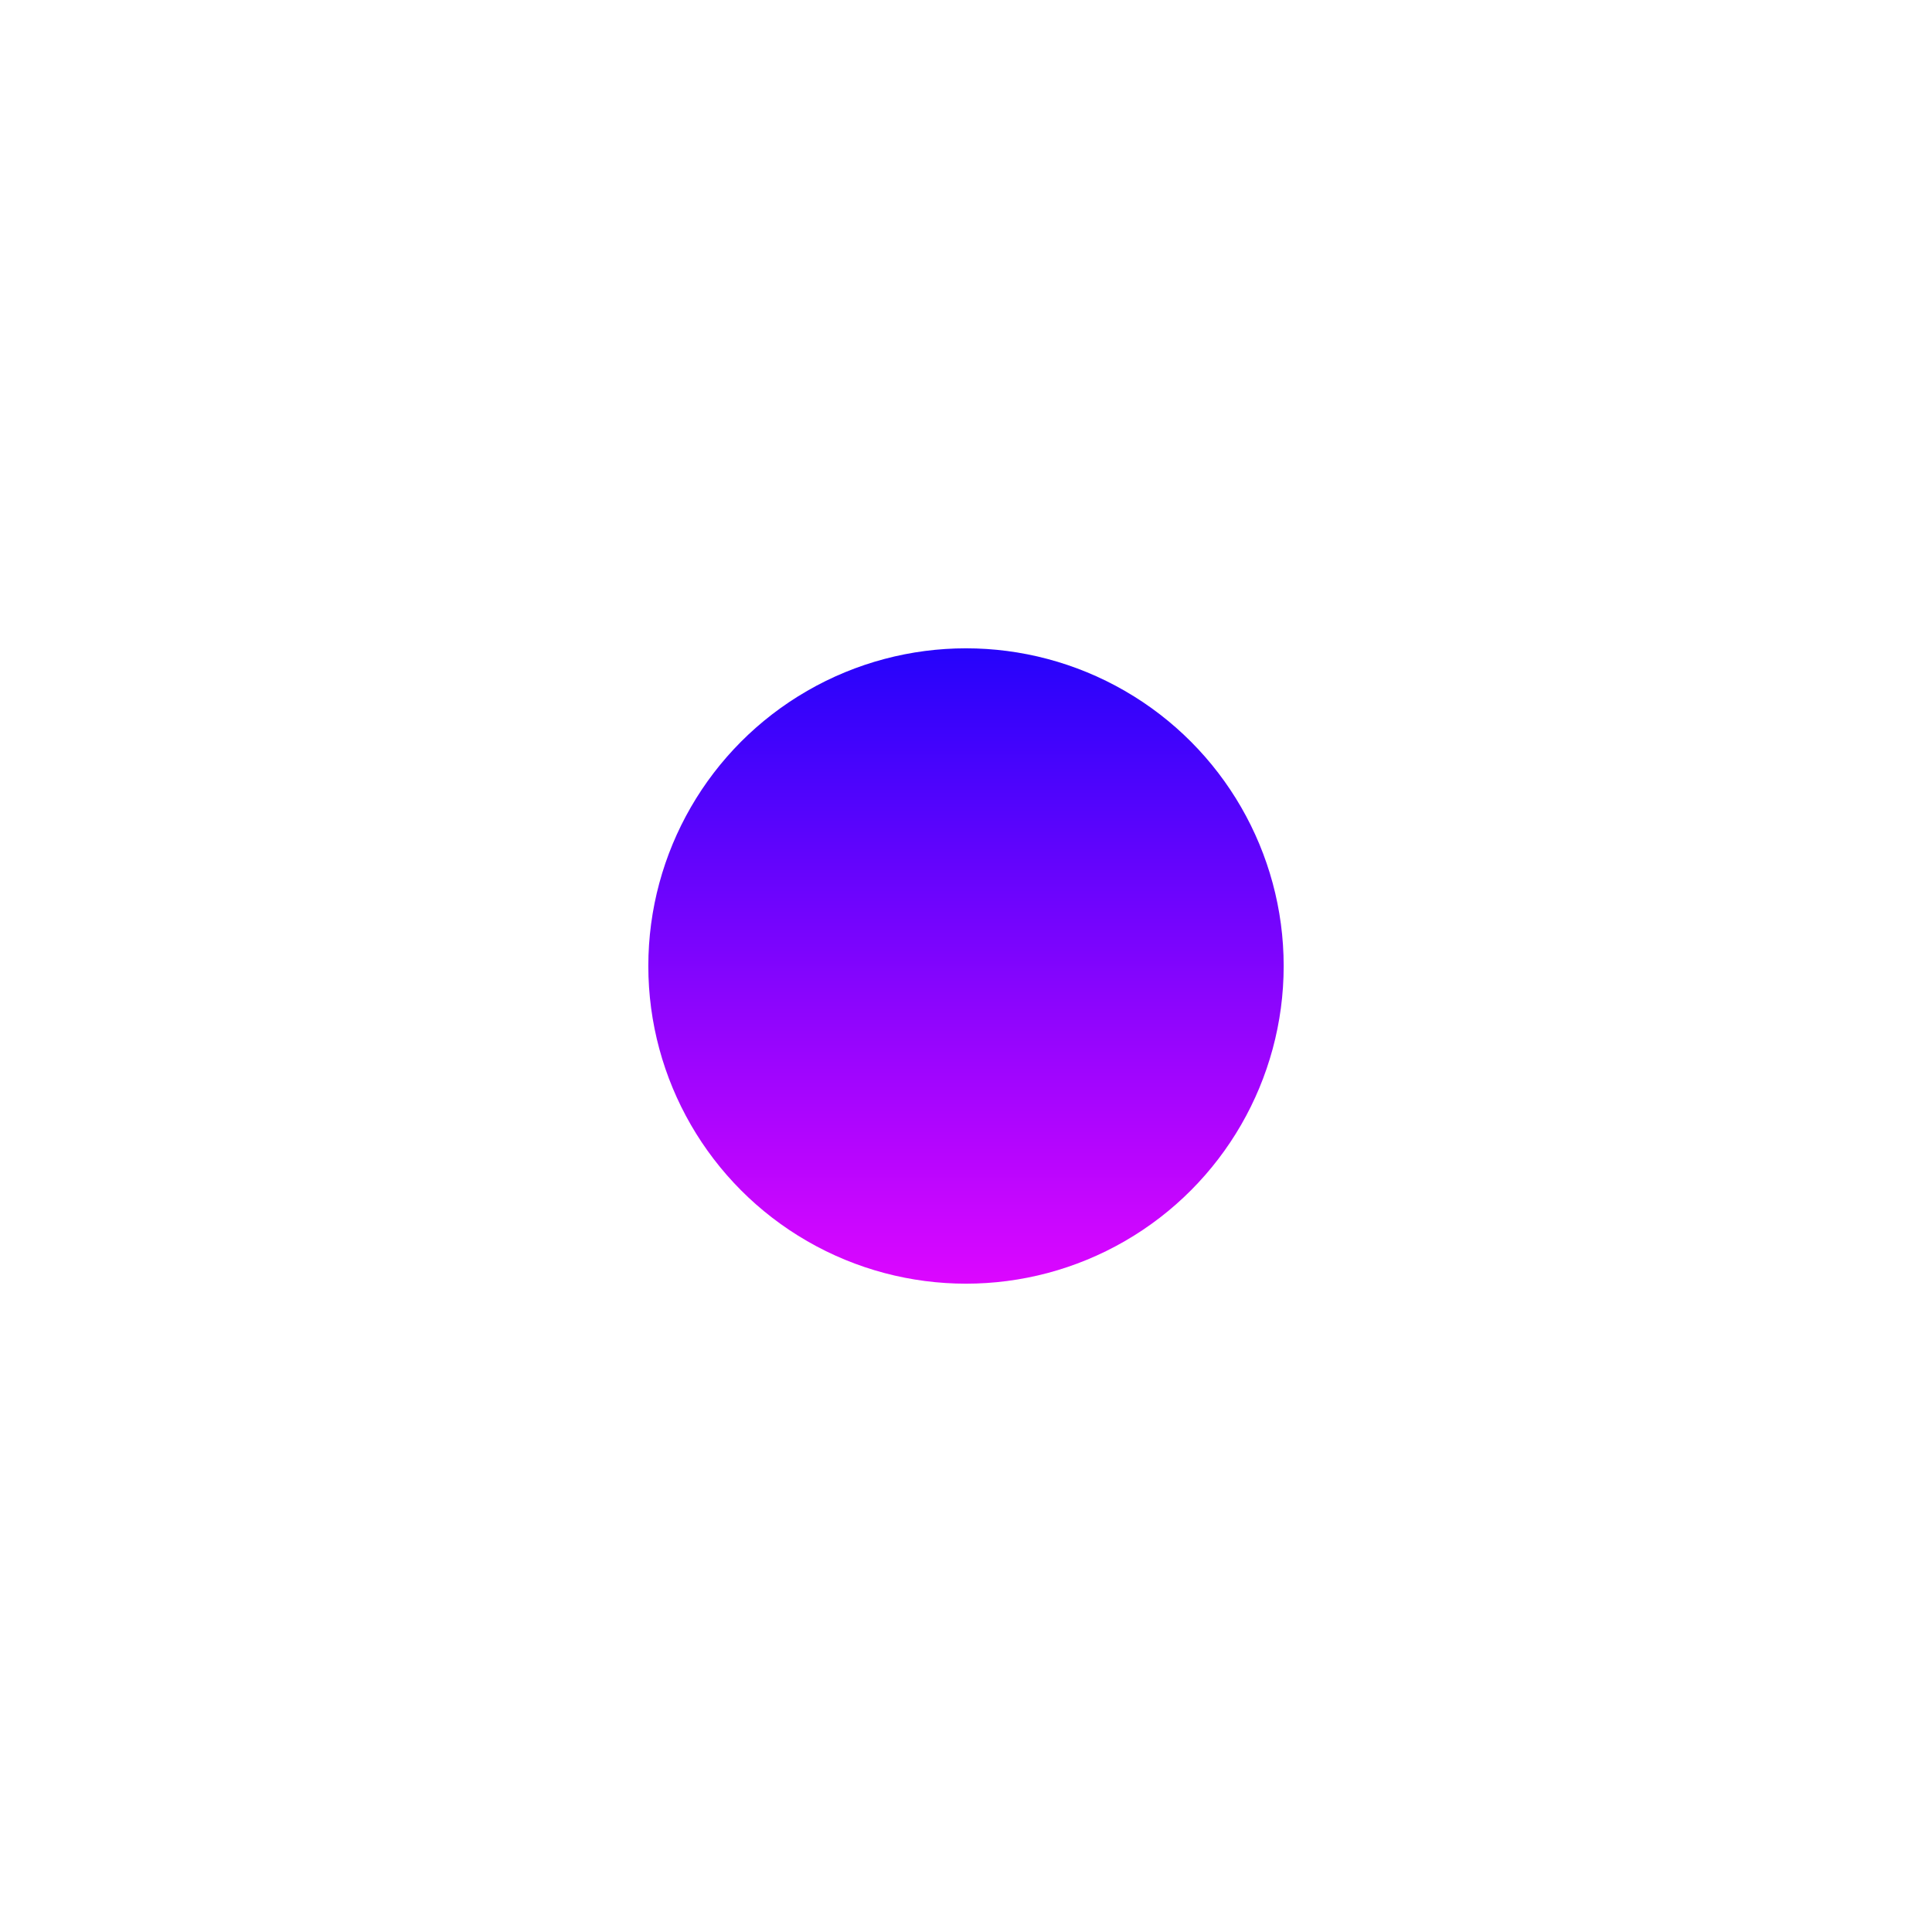 <svg width="1490" height="1490" viewBox="0 0 1490 1490" fill="none" xmlns="http://www.w3.org/2000/svg">
<g filter="url(#filter0_f_351_364)">
<circle cx="745" cy="745" r="245" fill="url(#paint0_linear_351_364)"/>
</g>
<defs>
<filter id="filter0_f_351_364" x="0" y="0" width="1490" height="1490" filterUnits="userSpaceOnUse" color-interpolation-filters="sRGB">
<feFlood flood-opacity="0" result="BackgroundImageFix"/>
<feBlend mode="normal" in="SourceGraphic" in2="BackgroundImageFix" result="shape"/>
<feGaussianBlur stdDeviation="250" result="effect1_foregroundBlur_351_364"/>
</filter>
<linearGradient id="paint0_linear_351_364" x1="745" y1="500" x2="745" y2="990" gradientUnits="userSpaceOnUse">
<stop stop-color="#2603FB"/>
<stop offset="1" stop-color="#DC06FF"/>
</linearGradient>
</defs>
</svg>
